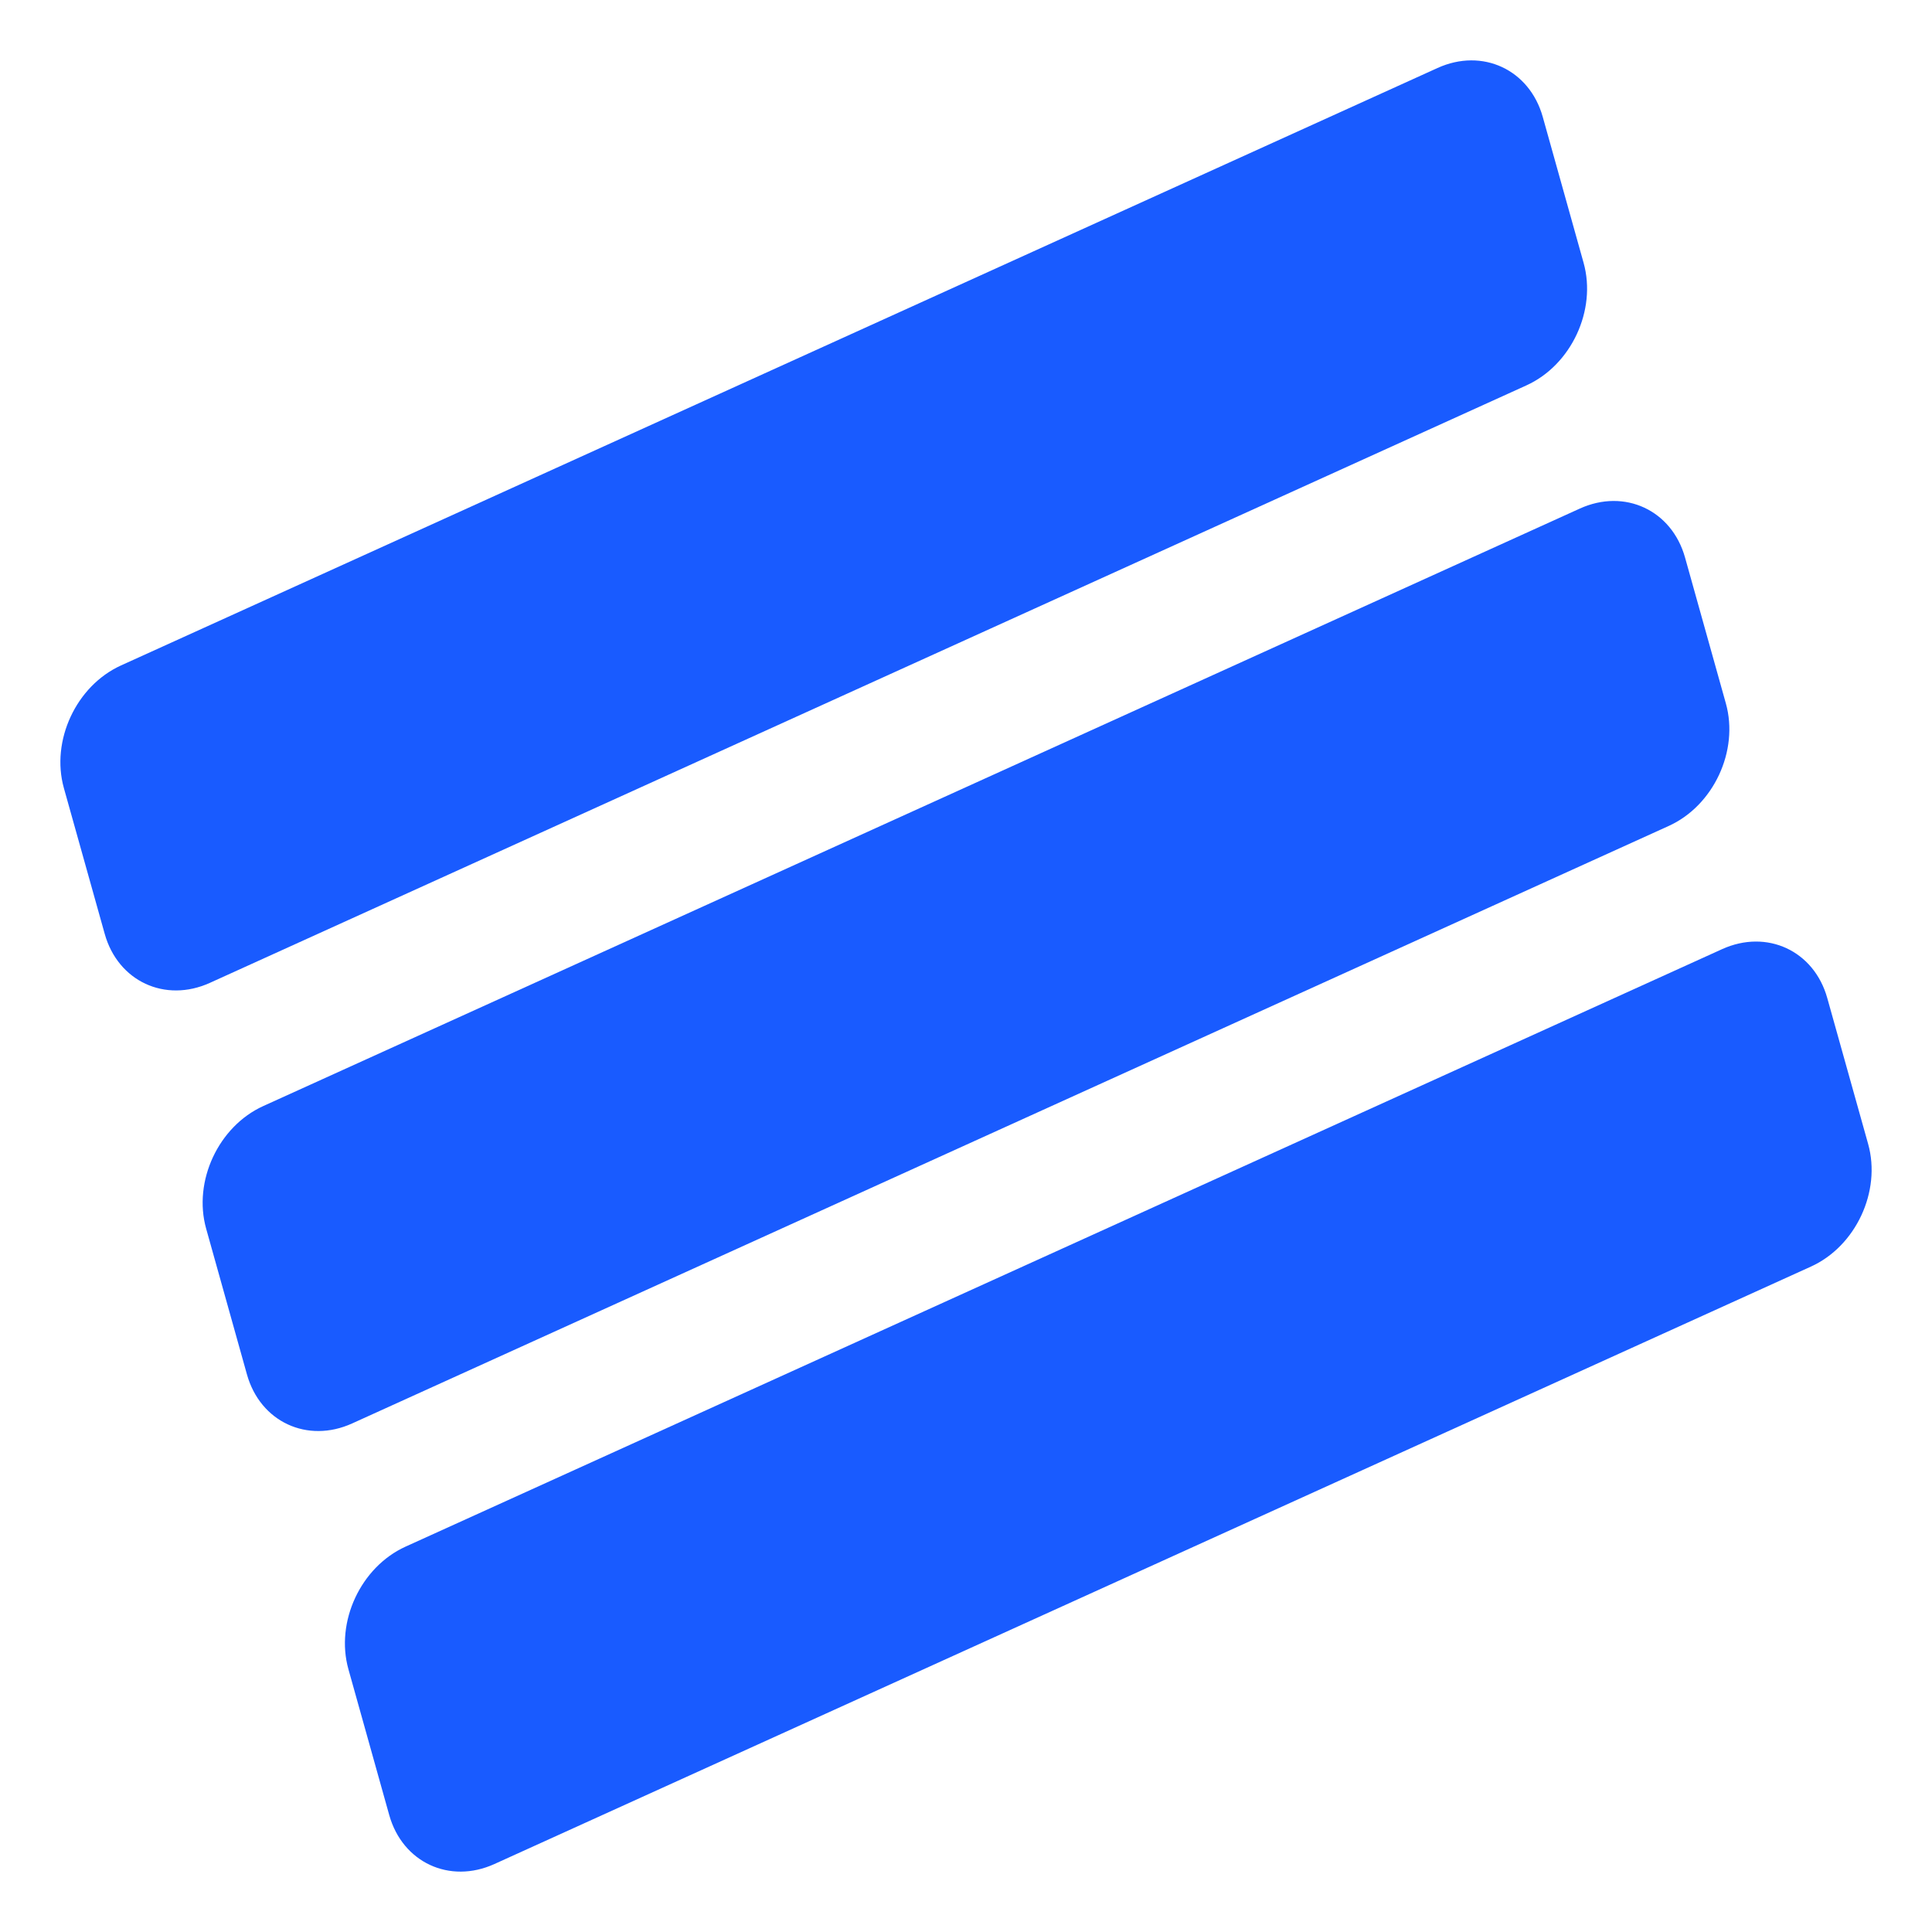 <svg width="64" height="64" viewBox="0 0 64 64" fill="none" xmlns="http://www.w3.org/2000/svg">
<path d="M11.542 55.296C11.102 53.726 11.95 51.908 13.435 51.234L57.046 31.442C58.532 30.768 60.092 31.494 60.531 33.063L61.884 37.894C62.324 39.464 61.476 41.283 59.99 41.957L16.379 61.748C14.894 62.422 13.334 61.696 12.894 60.127L11.542 55.296Z" fill="#195BFF"/>
<path d="M6.829 40.701C6.389 39.131 7.237 37.312 8.722 36.639L52.334 16.847C53.819 16.173 55.379 16.899 55.819 18.468L57.171 23.299C57.611 24.869 56.763 26.688 55.278 27.361L11.666 47.153C10.181 47.827 8.621 47.101 8.181 45.532L6.829 40.701Z" fill="#195BFF"/>
<path d="M2.116 26.106C1.677 24.536 2.524 22.717 4.01 22.043L47.621 2.252C49.106 1.578 50.666 2.304 51.106 3.873L52.458 8.704C52.898 10.274 52.05 12.092 50.565 12.766L6.954 32.558C5.468 33.232 3.908 32.506 3.469 30.936L2.116 26.106Z" fill="#195BFF"/>
</svg>
